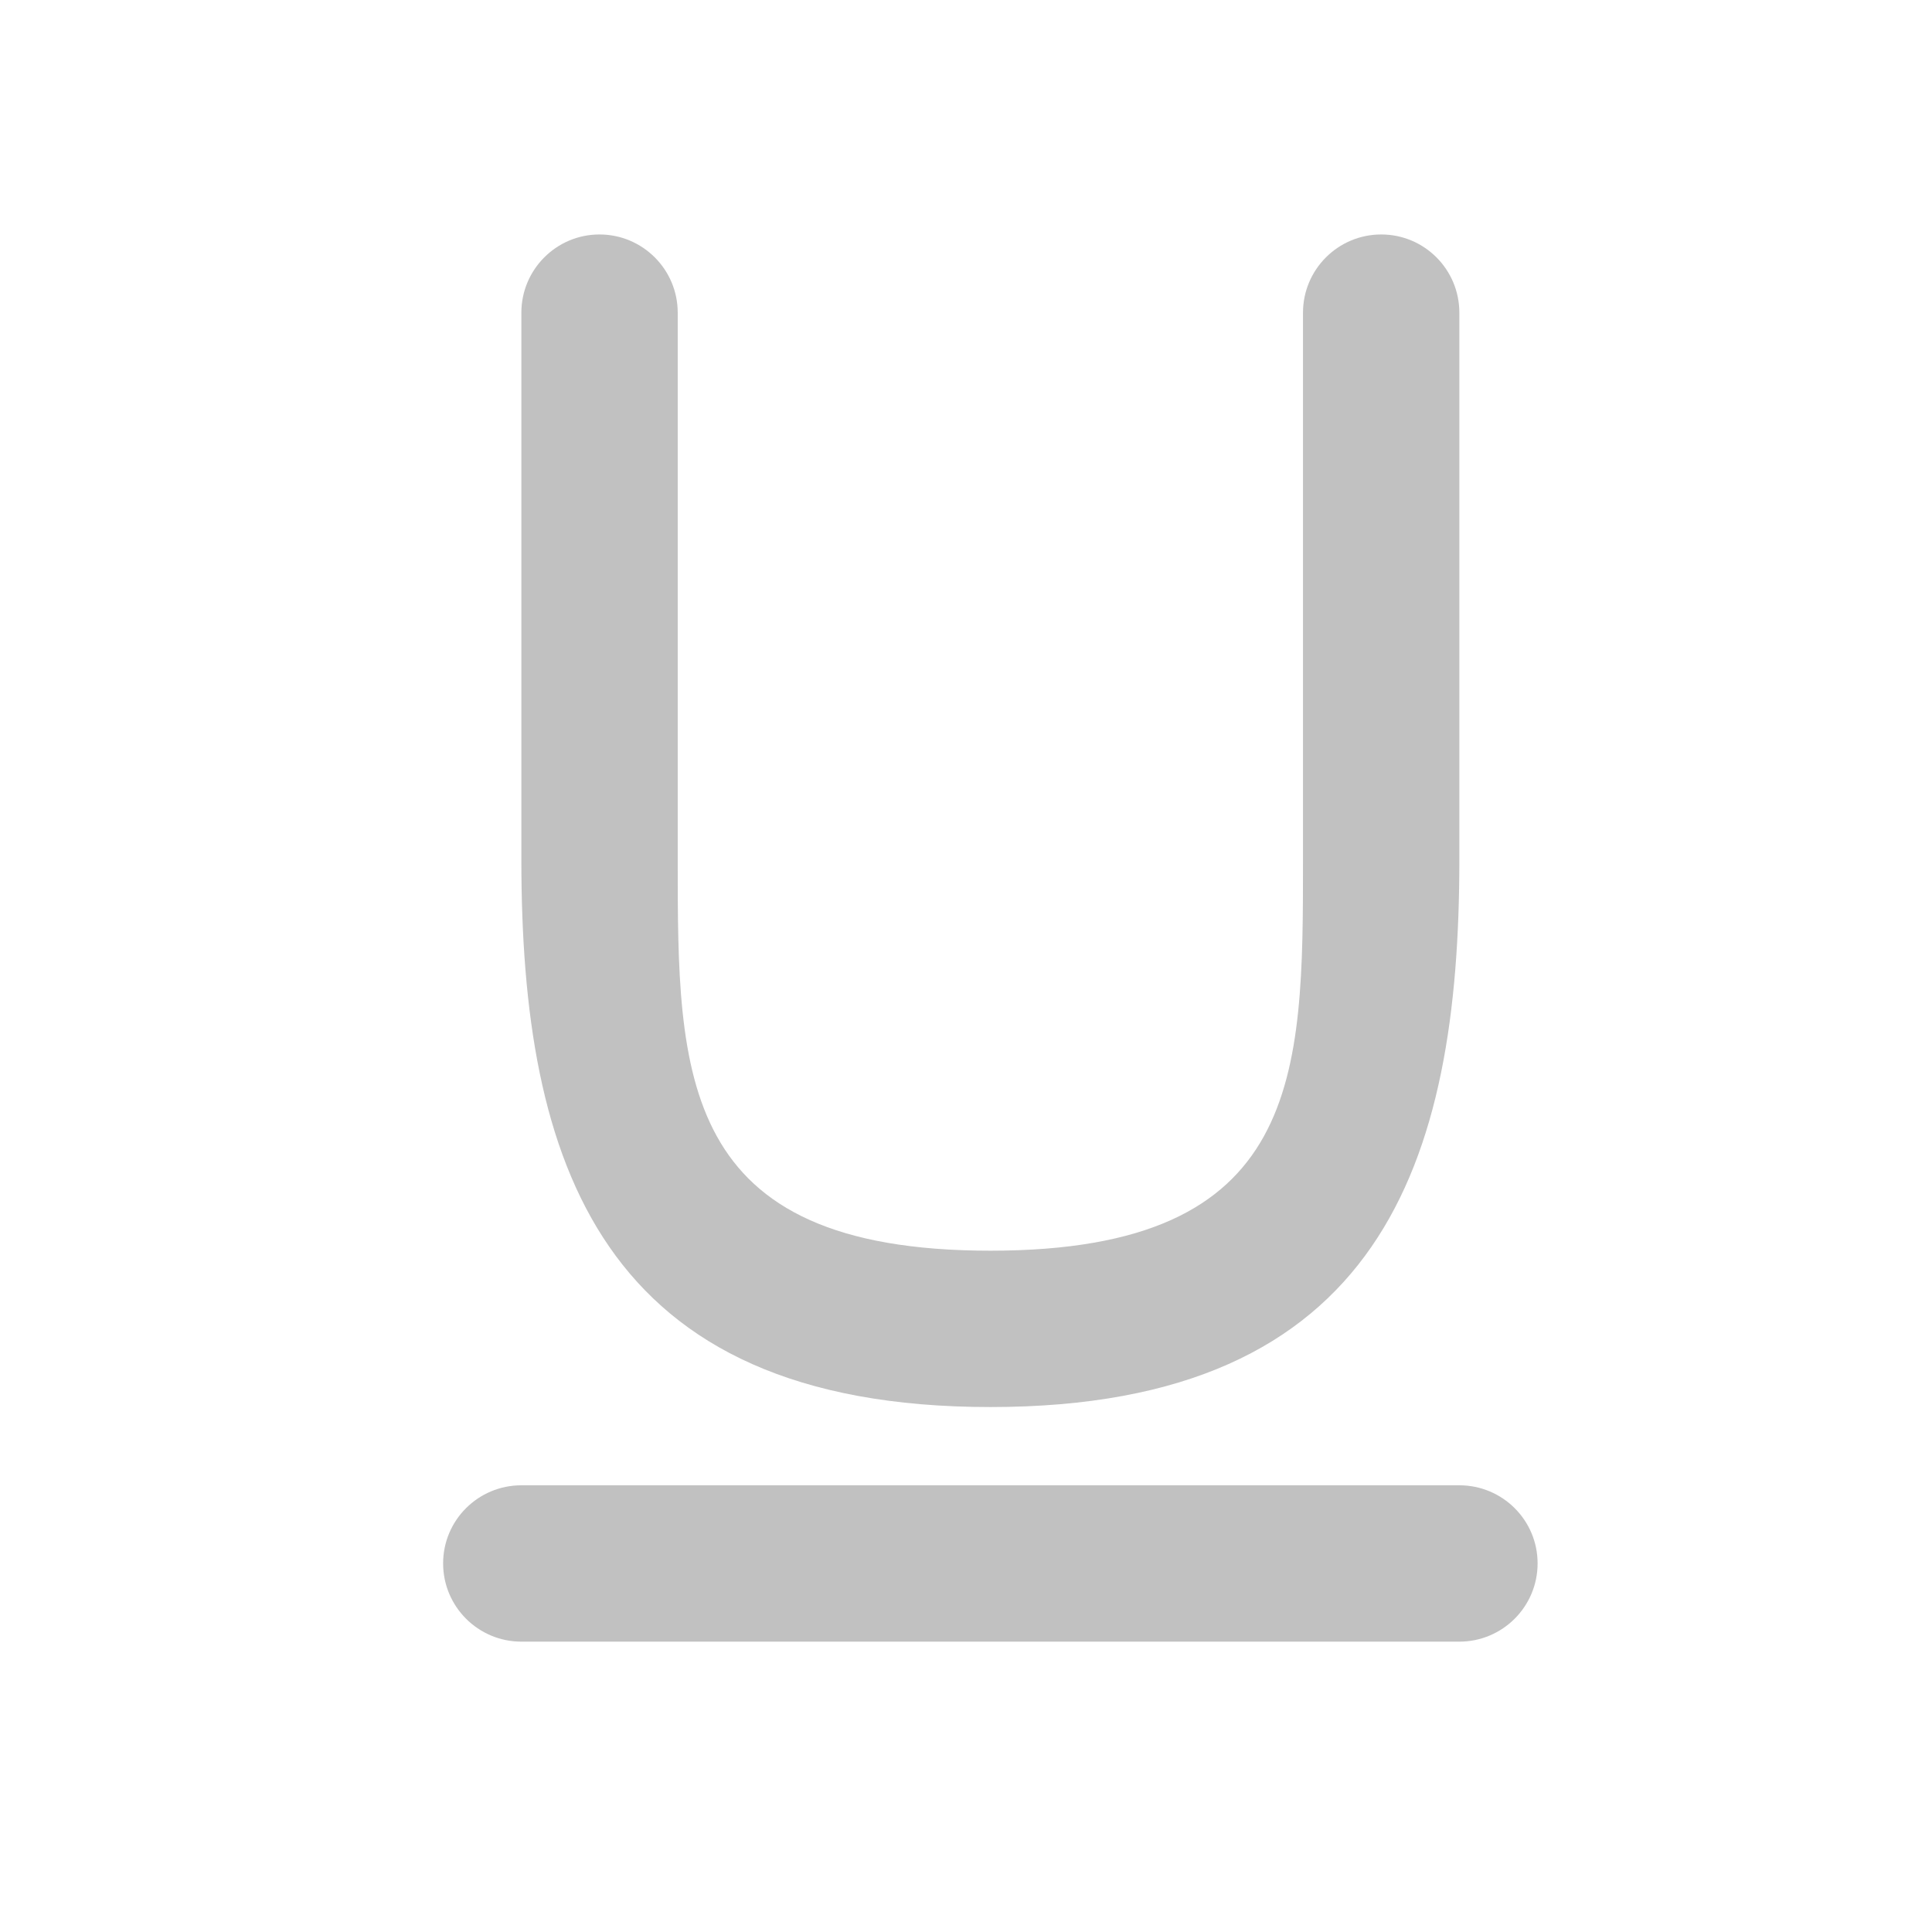 <svg width="14" height="14" viewBox="0 0 14 14" fill="none" xmlns="http://www.w3.org/2000/svg">
<path d="M4.911 2.266C4.911 1.953 4.657 1.699 4.344 1.699C4.032 1.699 3.778 1.953 3.778 2.266V6.231C3.778 8.421 4.344 10.196 7.177 10.196C10.009 10.196 10.575 8.421 10.575 6.231V2.266C10.575 1.953 10.322 1.699 10.009 1.699C9.696 1.699 9.442 1.953 9.442 2.266V6.231C9.442 7.795 9.442 9.063 7.177 9.063C4.911 9.063 4.911 7.795 4.911 6.231V2.266Z" fill="#C1C1C1"/>
<path d="M3.778 10.763C3.465 10.763 3.211 11.016 3.211 11.329C3.211 11.642 3.465 11.896 3.778 11.896H10.575C10.888 11.896 11.142 11.642 11.142 11.329C11.142 11.016 10.888 10.763 10.575 10.763H3.778Z" fill="#C1C1C1"/>
</svg>
